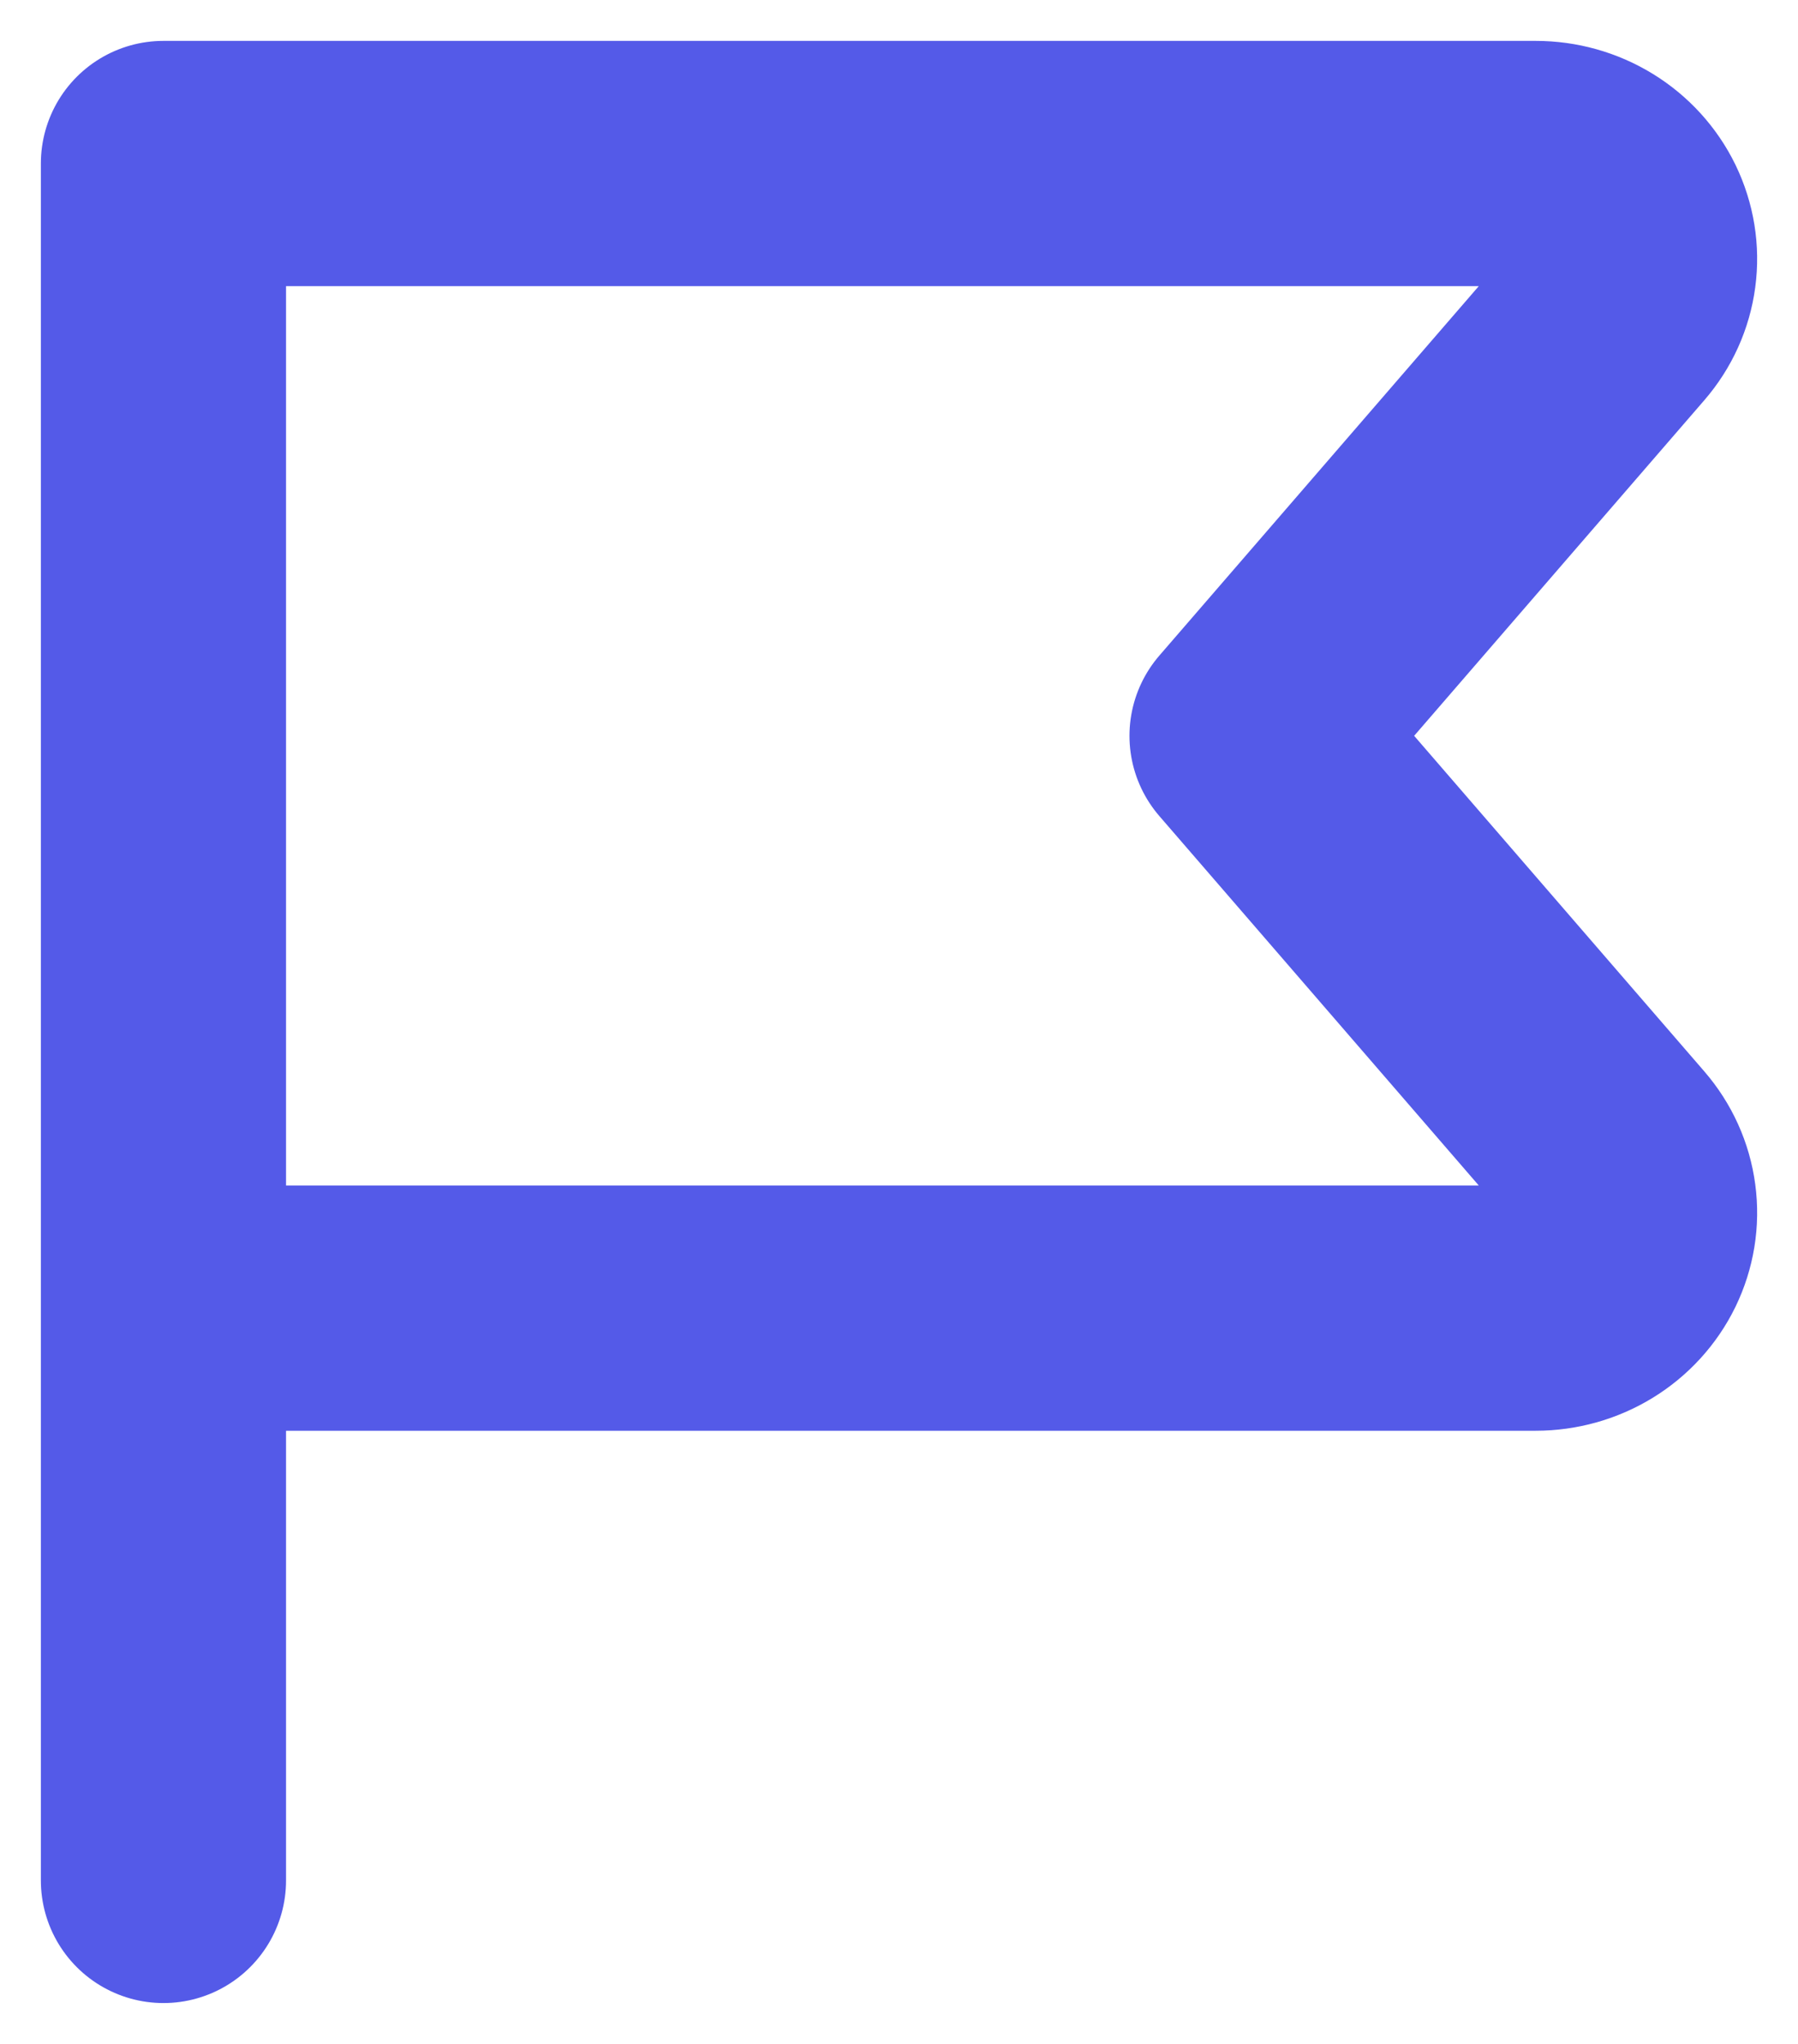 <svg width="22" height="25" viewBox="0 0 22 25" fill="none" xmlns="http://www.w3.org/2000/svg">
<path d="M2 16H18.79C19.02 16 19.245 15.937 19.439 15.818C19.633 15.699 19.788 15.529 19.886 15.328C19.983 15.127 20.02 14.904 19.99 14.684C19.961 14.464 19.867 14.257 19.72 14.087L15.32 9L19.72 3.913C19.867 3.743 19.961 3.536 19.99 3.316C20.02 3.096 19.983 2.873 19.886 2.672C19.788 2.471 19.633 2.301 19.439 2.182C19.245 2.063 19.02 2 18.79 2H2V23" stroke="#545AE8" stroke-width="3" stroke-linecap="round" stroke-linejoin="round"/>
</svg>
